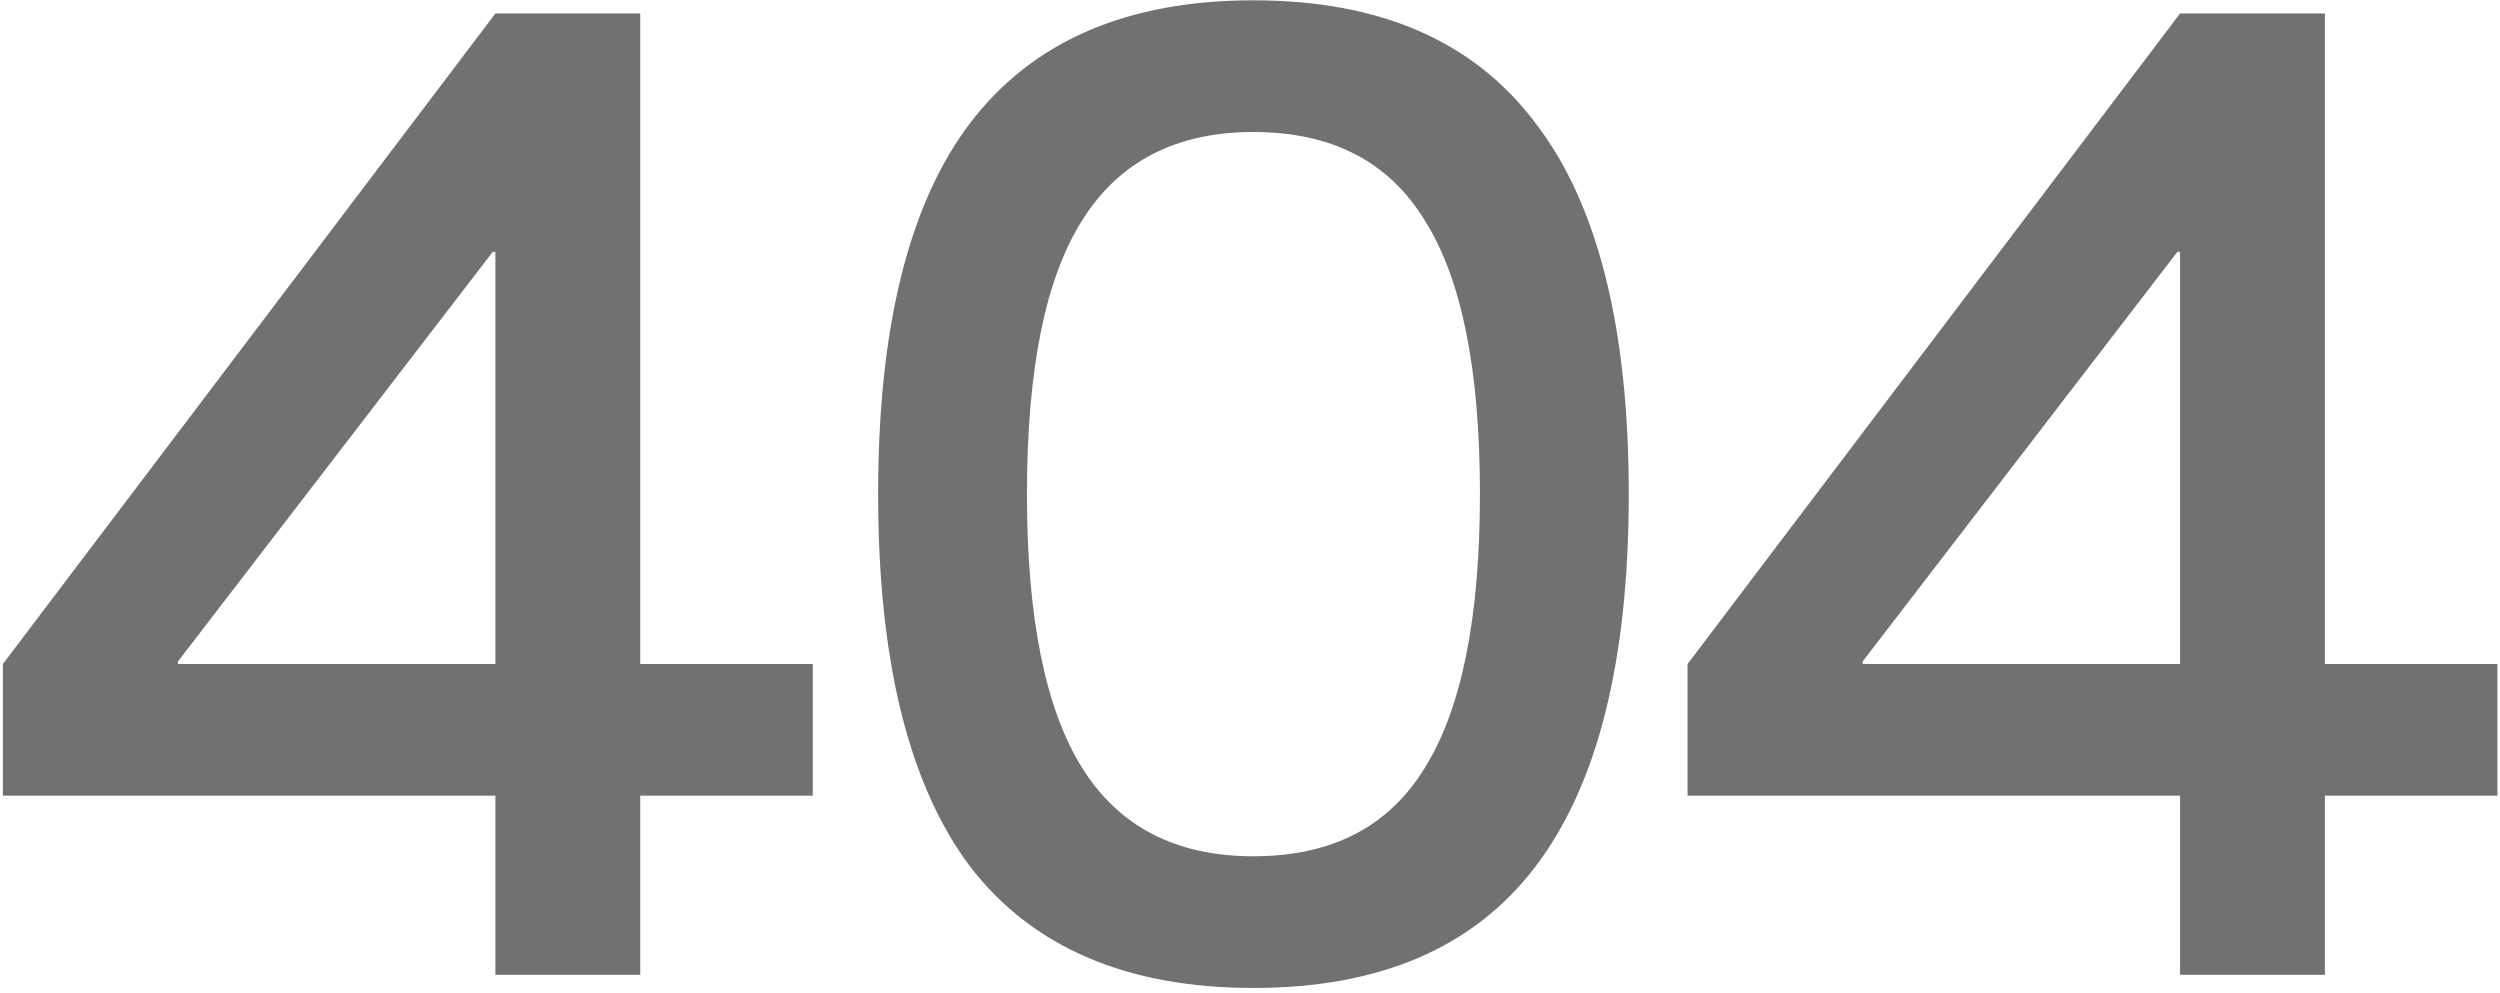 <svg width="486" height="193" viewBox="0 0 486 193" fill="none" xmlns="http://www.w3.org/2000/svg">
<path d="M96.304 189.5V154.684H0.56V129.084L96.304 2.62H124.464V129.084H158V154.684H124.464V189.5H96.304ZM34.608 129.084H96.304V48.956H95.792L34.608 128.572V129.084ZM243.67 192.06C219.094 192.06 200.747 184.209 188.63 168.508C176.683 152.636 170.71 128.487 170.71 96.06C170.71 63.633 176.683 39.569 188.63 23.868C200.747 7.996 219.094 0.06 243.67 0.06C268.246 0.06 286.507 7.996 298.454 23.868C310.571 39.569 316.63 63.633 316.63 96.06C316.63 128.487 310.571 152.636 298.454 168.508C286.507 184.209 268.246 192.06 243.67 192.06ZM243.67 166.46C258.859 166.46 269.953 160.743 276.95 149.308C284.118 137.873 287.702 120.124 287.702 96.06C287.702 71.825 284.118 54.076 276.95 42.812C269.953 31.377 258.859 25.66 243.67 25.66C228.651 25.66 217.558 31.377 210.39 42.812C203.222 54.076 199.638 71.825 199.638 96.06C199.638 120.124 203.222 137.873 210.39 149.308C217.558 160.743 228.651 166.46 243.67 166.46ZM423.804 189.5V154.684H328.06V129.084L423.804 2.62H451.964V129.084H485.5V154.684H451.964V189.5H423.804ZM362.108 129.084H423.804V48.956H423.292L362.108 128.572V129.084Z" fill="#717171"/>
</svg>
